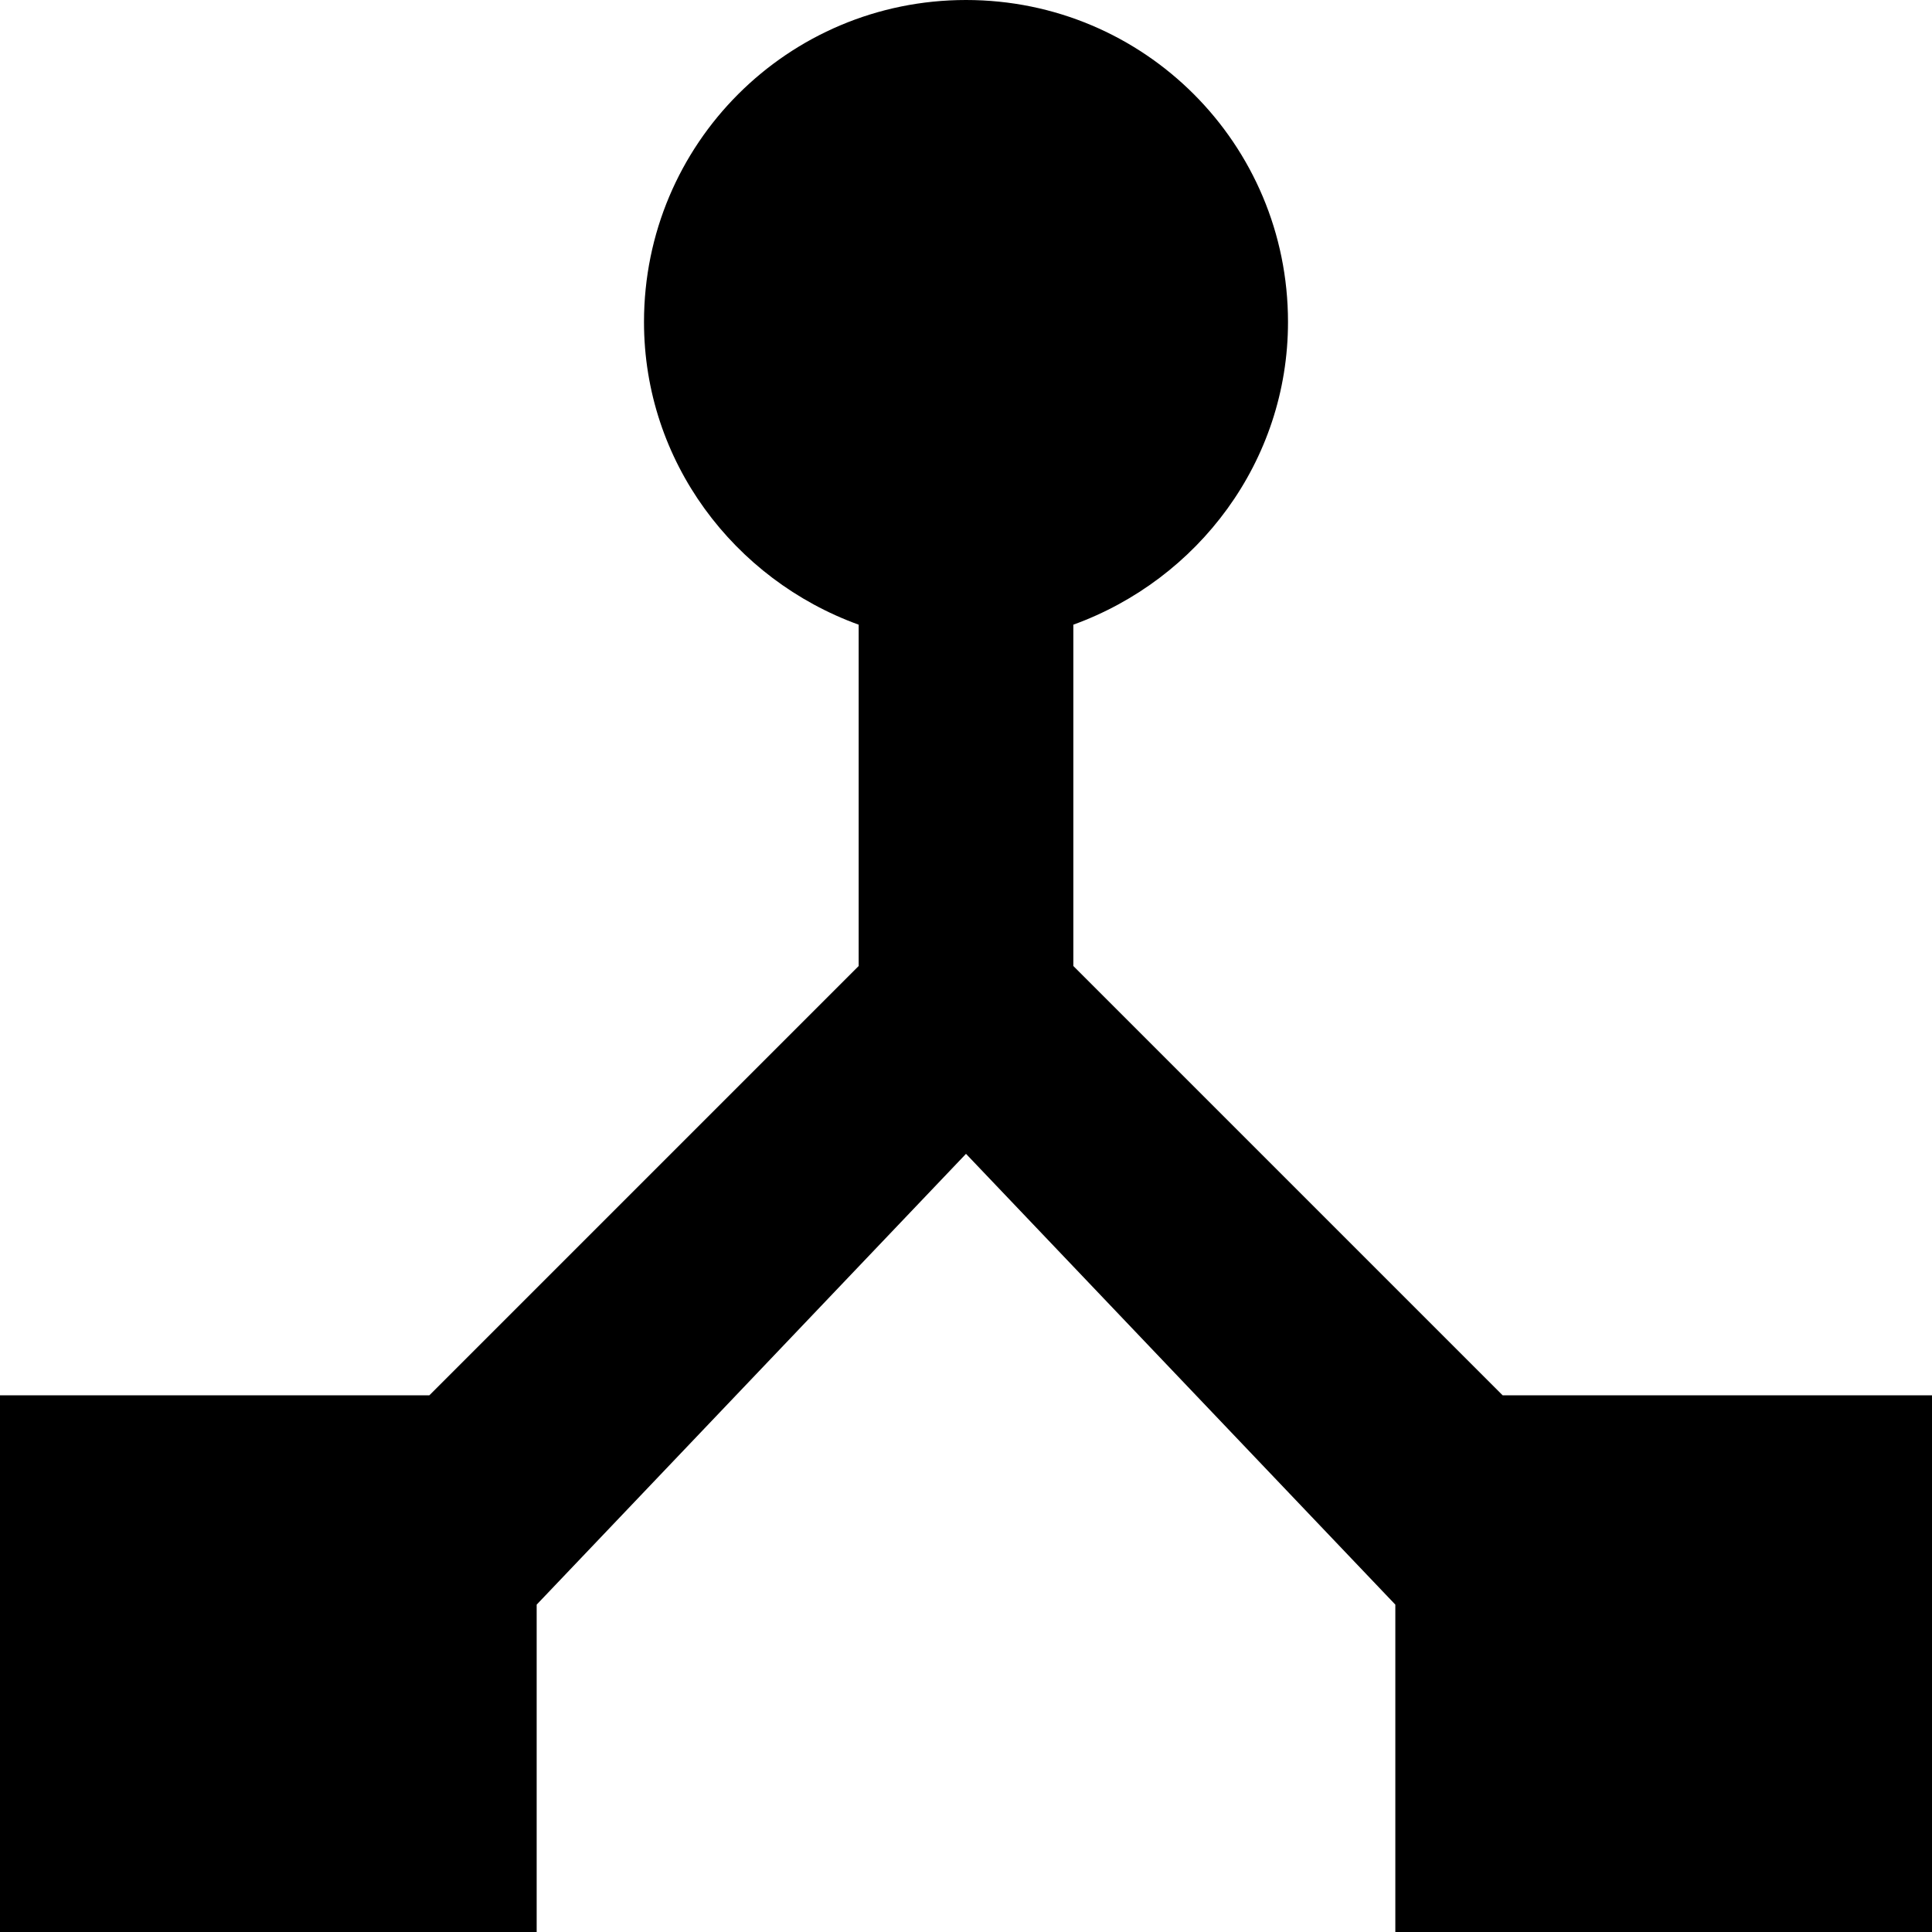 <svg viewBox="0 0 384 384" xmlns="http://www.w3.org/2000/svg"><path d="M298.667 277.333L213.333 192v-67.84C238.08 115.2 256 91.733 256 64c0-35.413-28.587-64-64-64s-64 28.587-64 64c0 27.733 17.92 51.2 42.667 60.16V192l-85.333 85.333H0V384h106.667v-65.067l85.333-89.6 85.333 89.6V384H384V277.333h-85.333z"/></svg>
